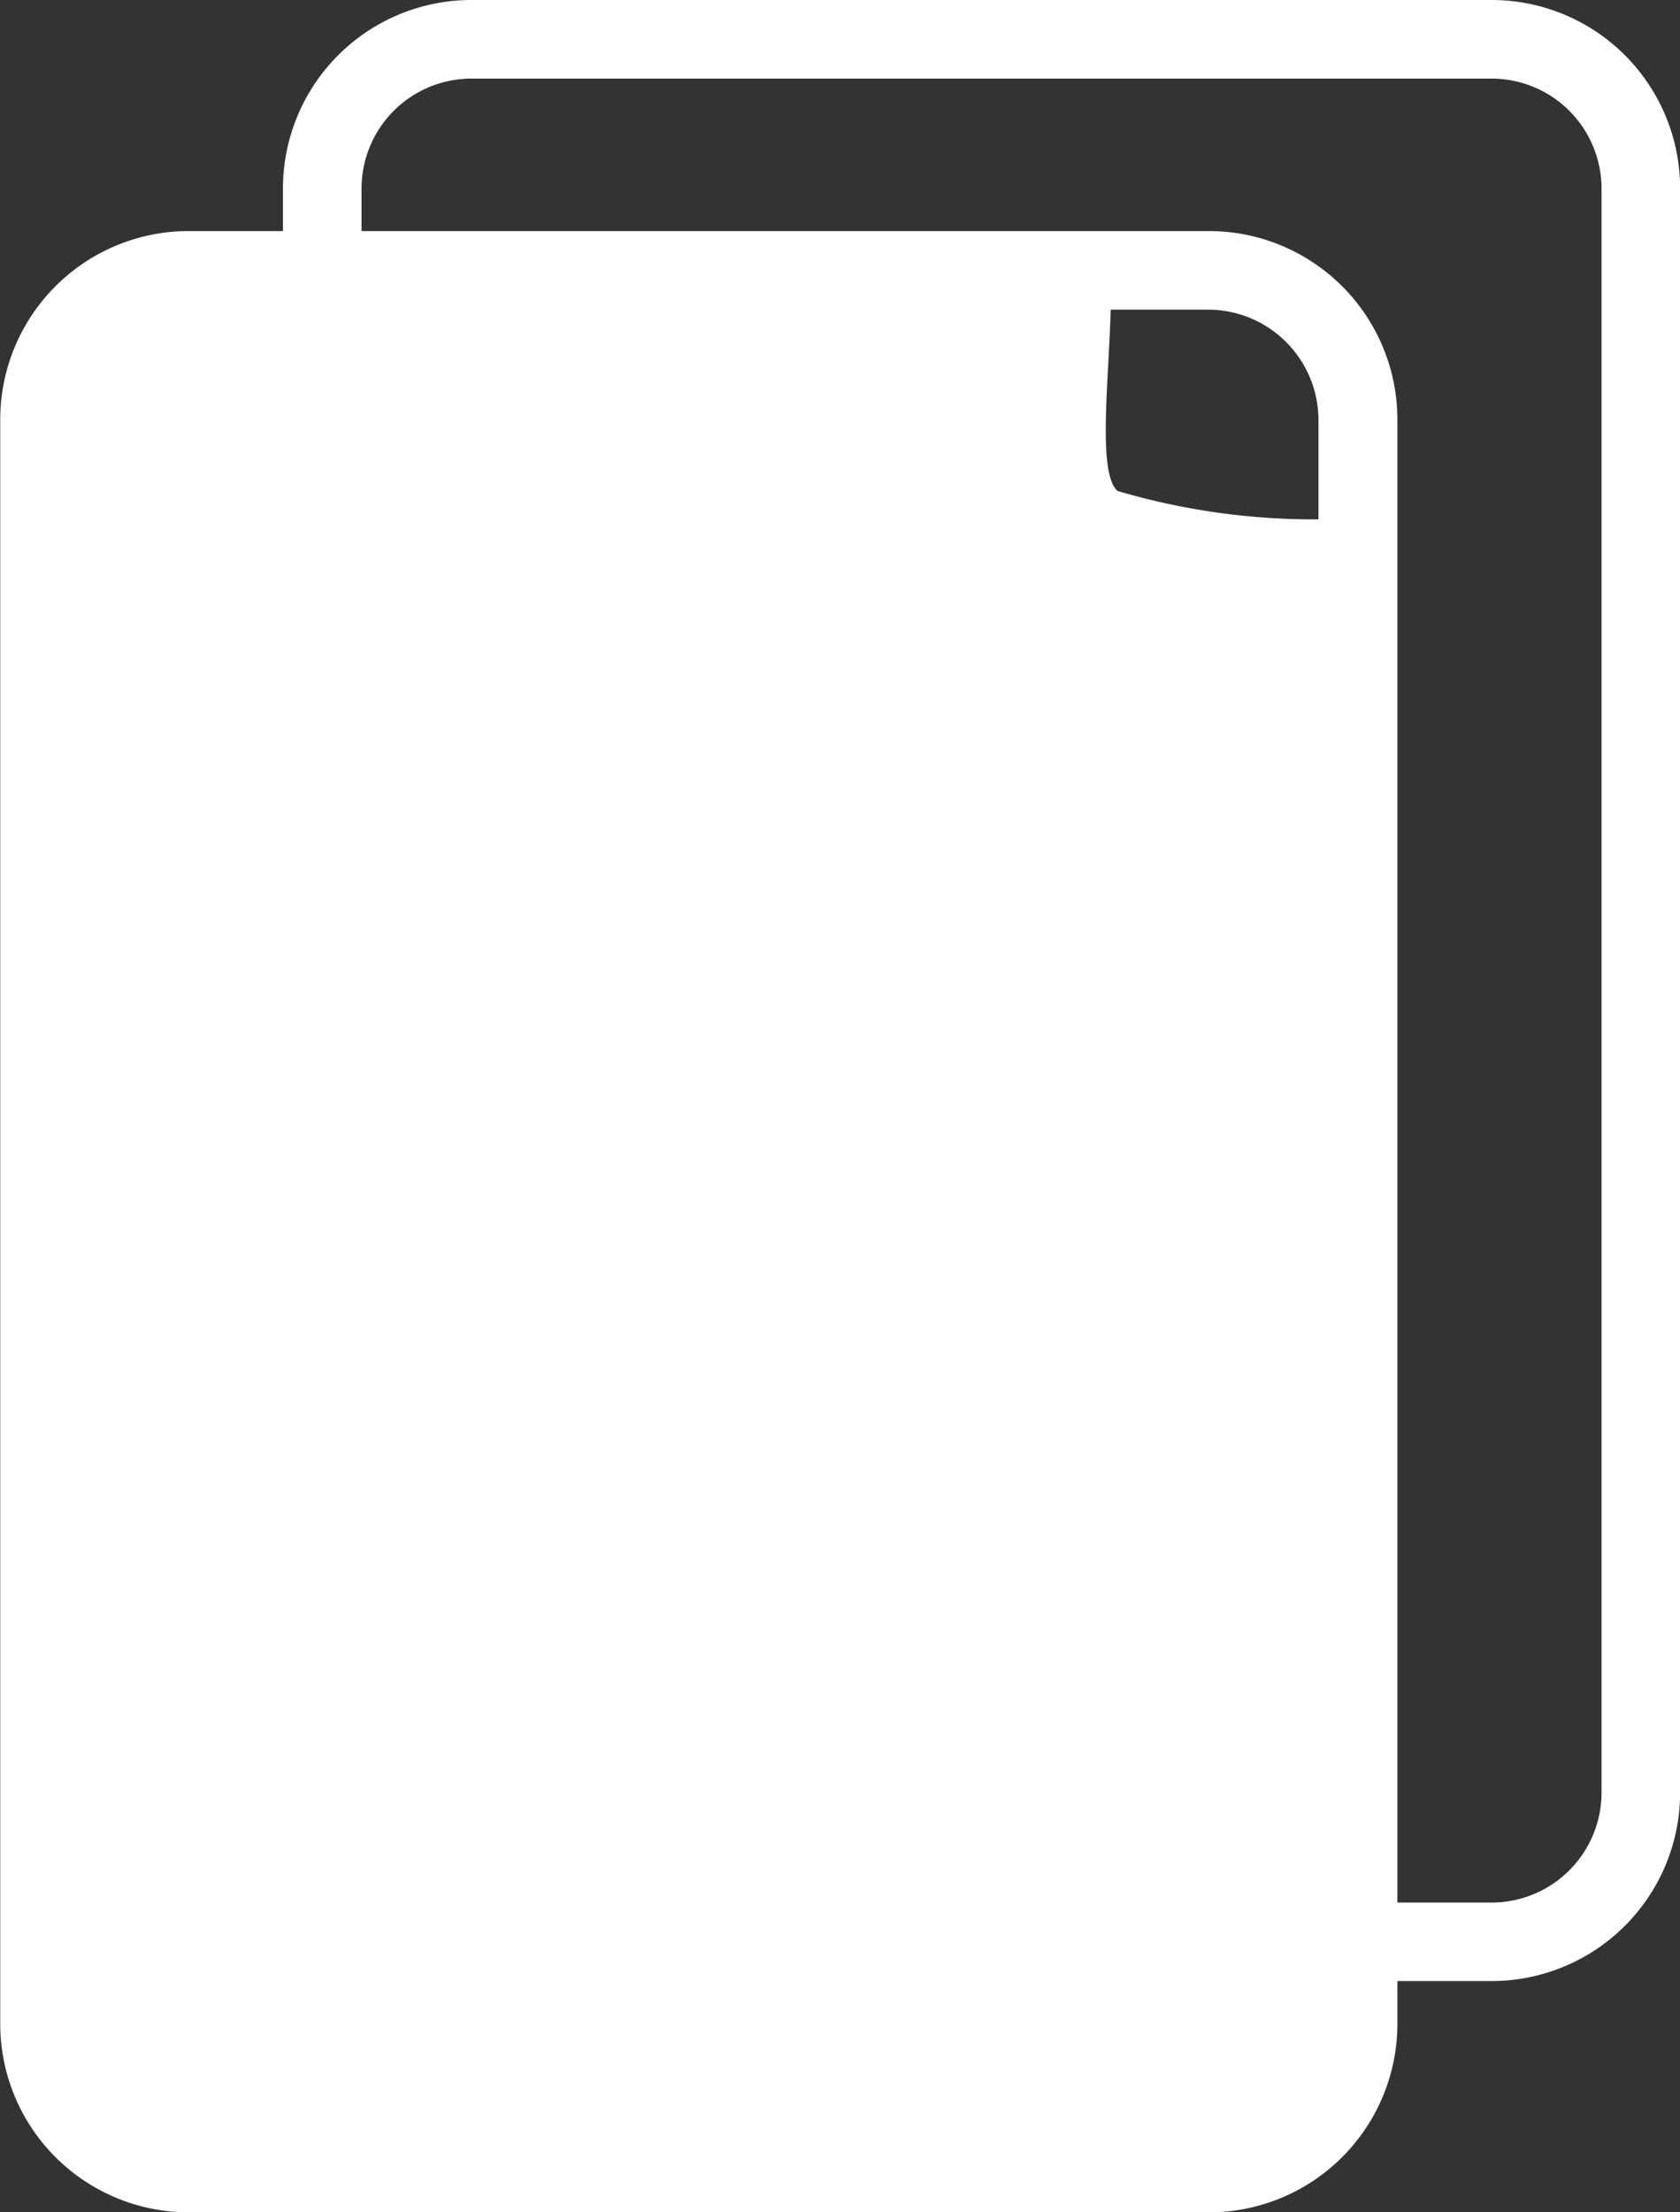<svg xmlns="http://www.w3.org/2000/svg" width="14.261" height="18.775" viewBox="0 0 14.261 18.775">
  <rect x="0" y="0" width="14.261" height="18.775" fill="#333333" stroke="none"/>
  <path id="Pfad_15491" data-name="Pfad 15491" d="M1126.248,155.774h-8.66a1.6,1.6,0,0,0-1.6,1.6v.363h.667v-.363a.934.934,0,0,1,.933-.933h8.66a.934.934,0,0,1,.933.933v13.614a.934.934,0,0,1-.933.933h-.8V159.335a1.6,1.6,0,0,0-1.6-1.6h-8.66a1.6,1.6,0,0,0-1.6,1.6V172.95a1.6,1.6,0,0,0,1.6,1.6h8.66a1.6,1.6,0,0,0,1.6-1.6v-.363h.8a1.6,1.6,0,0,0,1.6-1.6V157.373A1.6,1.6,0,0,0,1126.248,155.774Zm-3.234,2.628h.831a.938.938,0,0,1,.933.933v.847a5.907,5.907,0,0,1-1.705-.241C1122.9,159.792,1123,159,1123.014,158.4Z" transform="translate(-1113.586 -155.774)" fill="#fff"/>
</svg>
